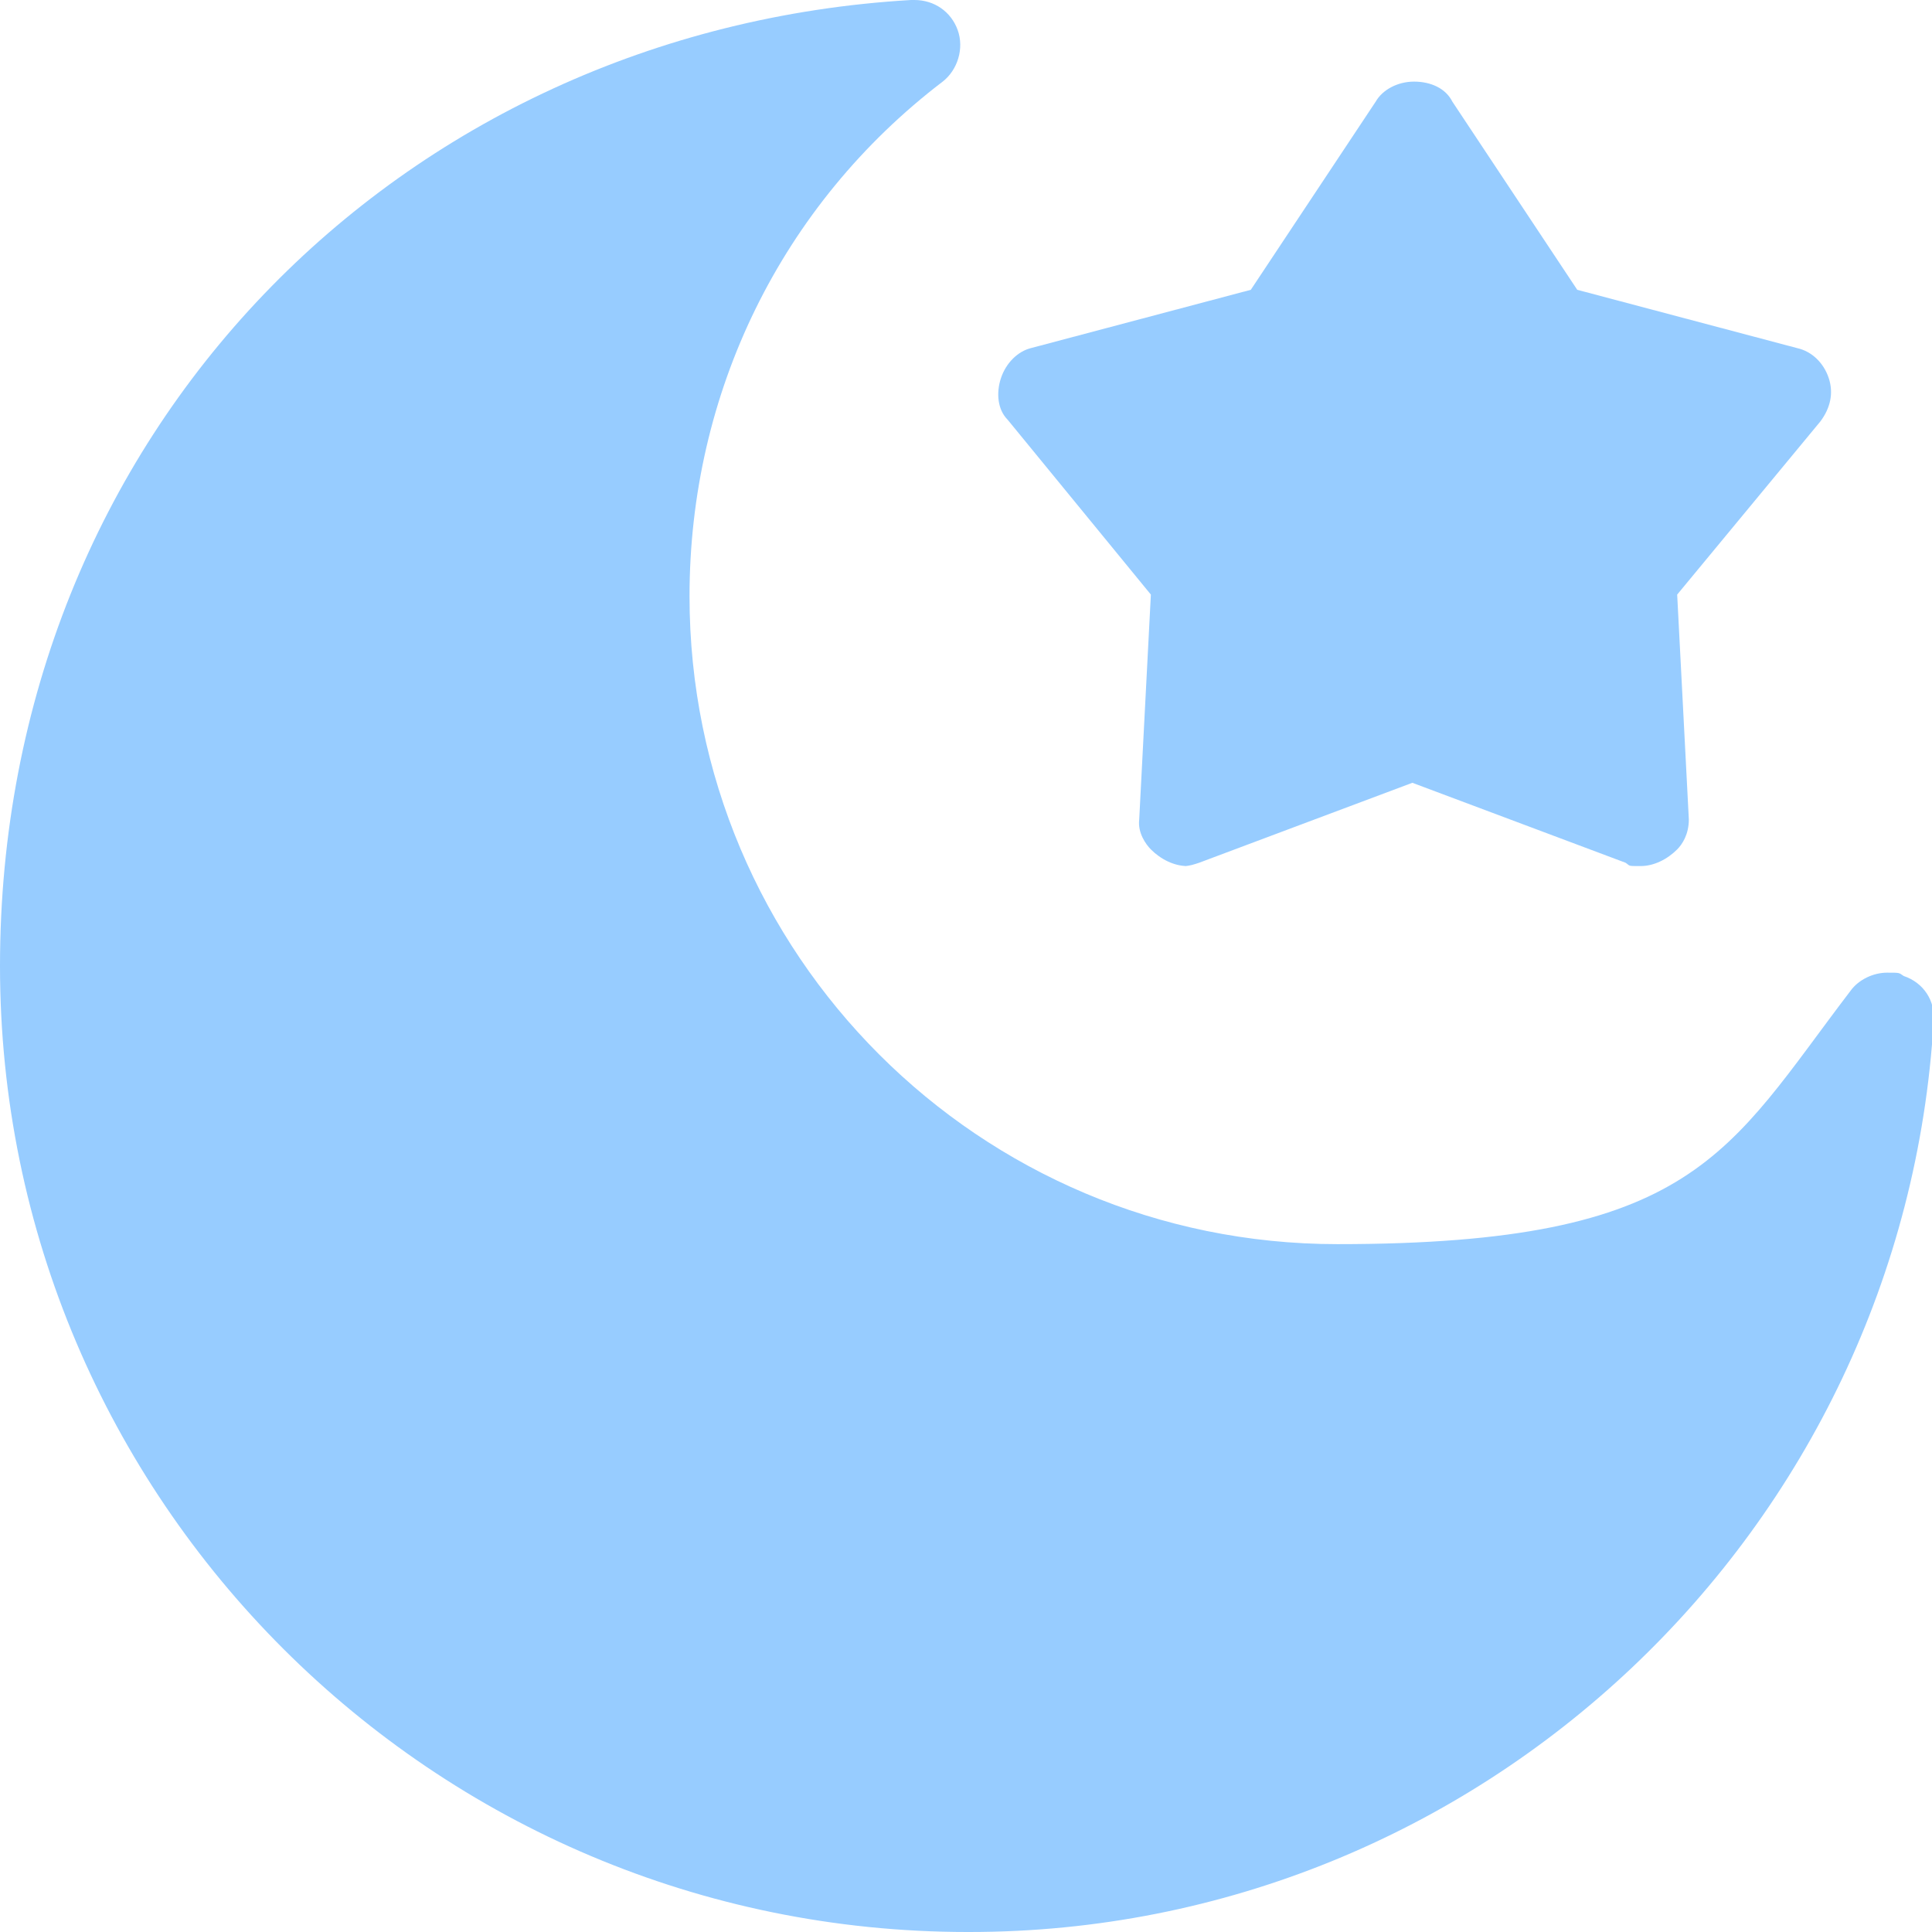 <?xml version="1.0" encoding="UTF-8"?>
<svg xmlns="http://www.w3.org/2000/svg" version="1.1" viewBox="0 0 116 116">
  <defs>
    <style>
      .cls-1 {
        fill: #97ccff;
      }
    </style>
  </defs>
  <!-- Generator: Adobe Illustrator 28.6.0, SVG Export Plug-In . SVG Version: 1.2.0 Build 709)  -->
  <g>
    <g id="_레이어_1" data-name="레이어_1">
      <path class="cls-1" d="M58.1,116C26,116,0,90,0,58S24,1.8,54.7,0c0,0,.1,0,.2,0,1.2,0,2.2.7,2.6,1.8.4,1.1,0,2.4-.9,3.1-9.7,7.4-15.2,18.7-15.2,30.9,0,21.5,17.4,38.9,38.9,38.9s23.4-5.5,30.8-15.2c.5-.7,1.4-1.1,2.2-1.1s.7,0,1,.2c1.2.4,1.9,1.5,1.8,2.7-1.8,30.6-27.2,54.7-57.9,54.7Z"/>
      <path class="cls-1" d="M71.3,52c-.8,0-1.6-.4-2.2-1-.3-.3-.8-1-.7-1.8l.7-13.5-8.6-10.5c-.6-.6-.7-1.6-.4-2.5.3-.9,1-1.6,1.8-1.8l13.2-3.5,7.5-11.3c.4-.7,1.3-1.2,2.3-1.2s1.9.4,2.3,1.2l7.5,11.3,13.2,3.5c.9.2,1.6.9,1.9,1.8.3.9.1,1.8-.5,2.6l-8.6,10.4.7,13.5c0,.9-.4,1.5-.7,1.8-.6.6-1.4,1-2.2,1s-.6,0-.9-.2l-12.8-4.8-12.8,4.8c-.3.1-.6.2-.9.2h0Z"/>
    </g>
  </g>
</svg>